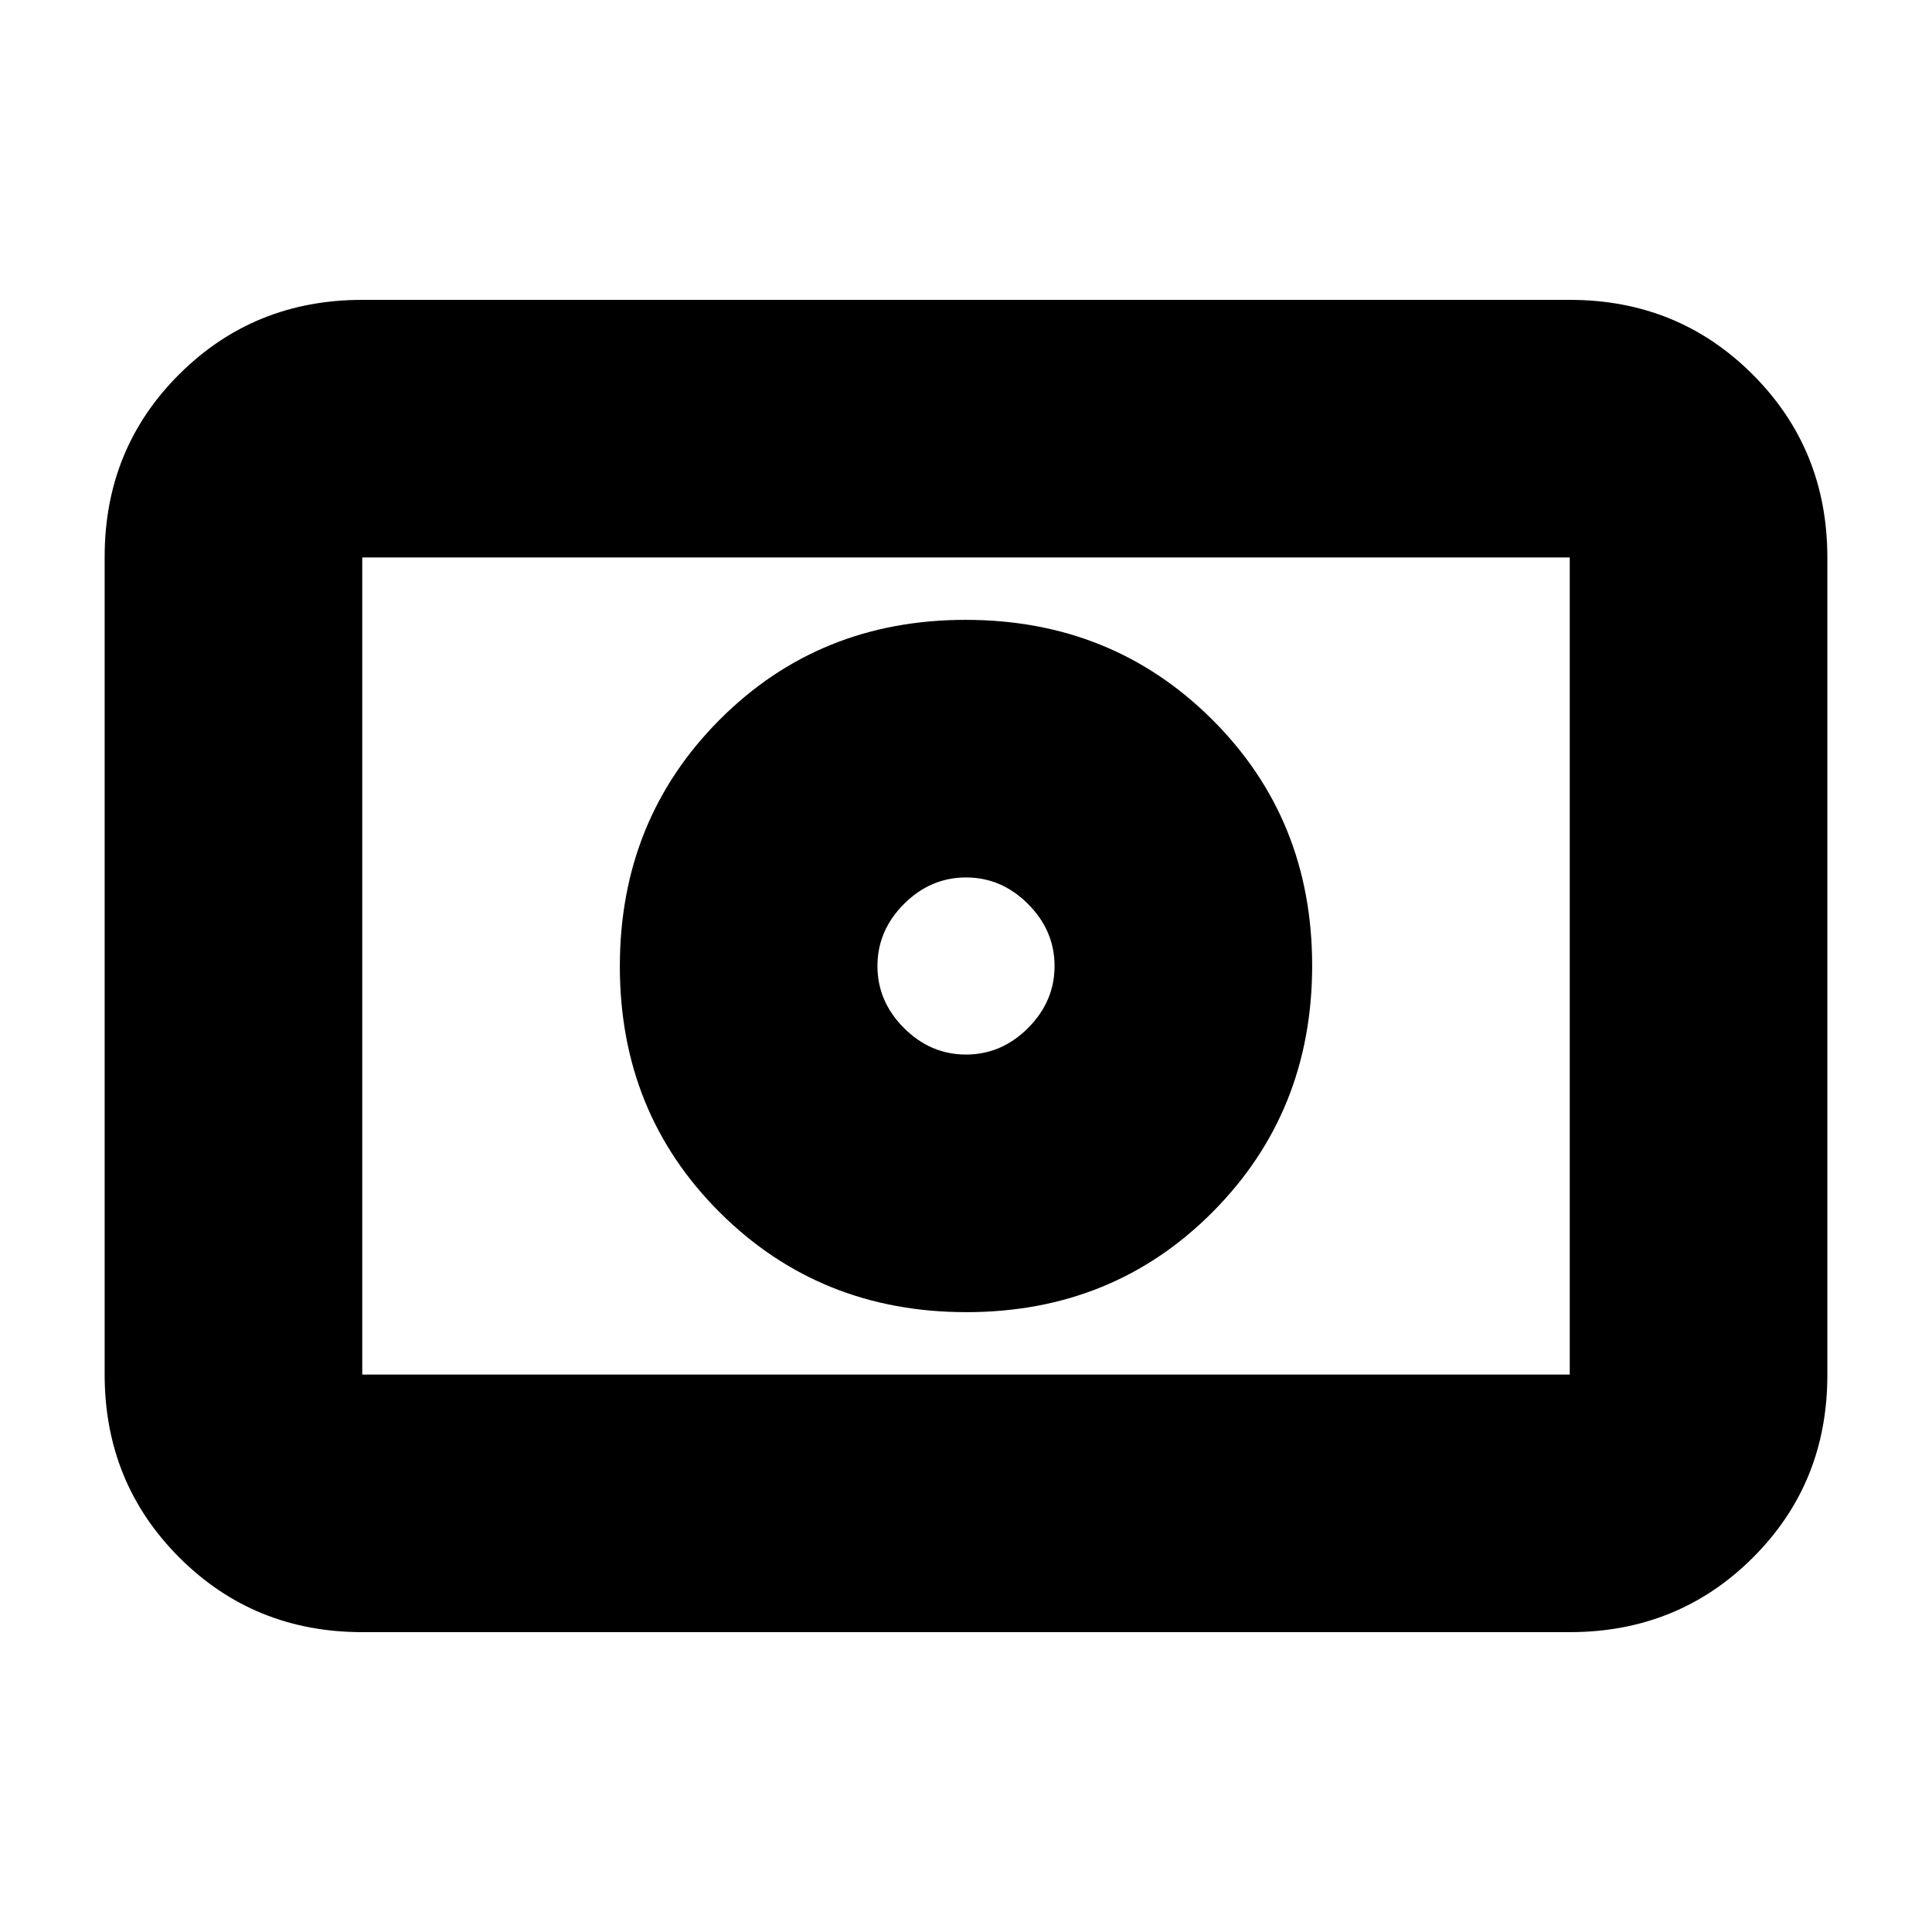 <svg xmlns="http://www.w3.org/2000/svg" height="20" viewBox="0 96 960 960" width="20"><path d="M480 620q-17.638 0-30.819-13.181Q436 593.638 436 576q0-17.638 13.181-30.819Q462.362 532 480 532q17.638 0 30.819 13.181Q524 558.362 524 576q0 17.638-13.181 30.819Q497.638 620 480 620Zm.212 128Q553 748 602.5 698.288q49.5-49.713 49.5-122.5Q652 503 602.288 453.5q-49.713-49.5-122.5-49.5Q407 404 357.5 453.712q-49.5 49.713-49.5 122.5Q308 649 357.712 698.5q49.713 49.5 122.5 49.5ZM180 907q-53.825 0-90.912-37.099Q52 832.801 52 778.96V372.717q0-53.842 37.088-90.779Q126.175 245 180 245h600q53.825 0 90.912 37.099Q908 319.199 908 373.04v406.243q0 53.842-37.088 90.779Q833.825 907 780 907H180Zm0-128h600V373H180v406Zm0 0V373v406Z"/></svg>